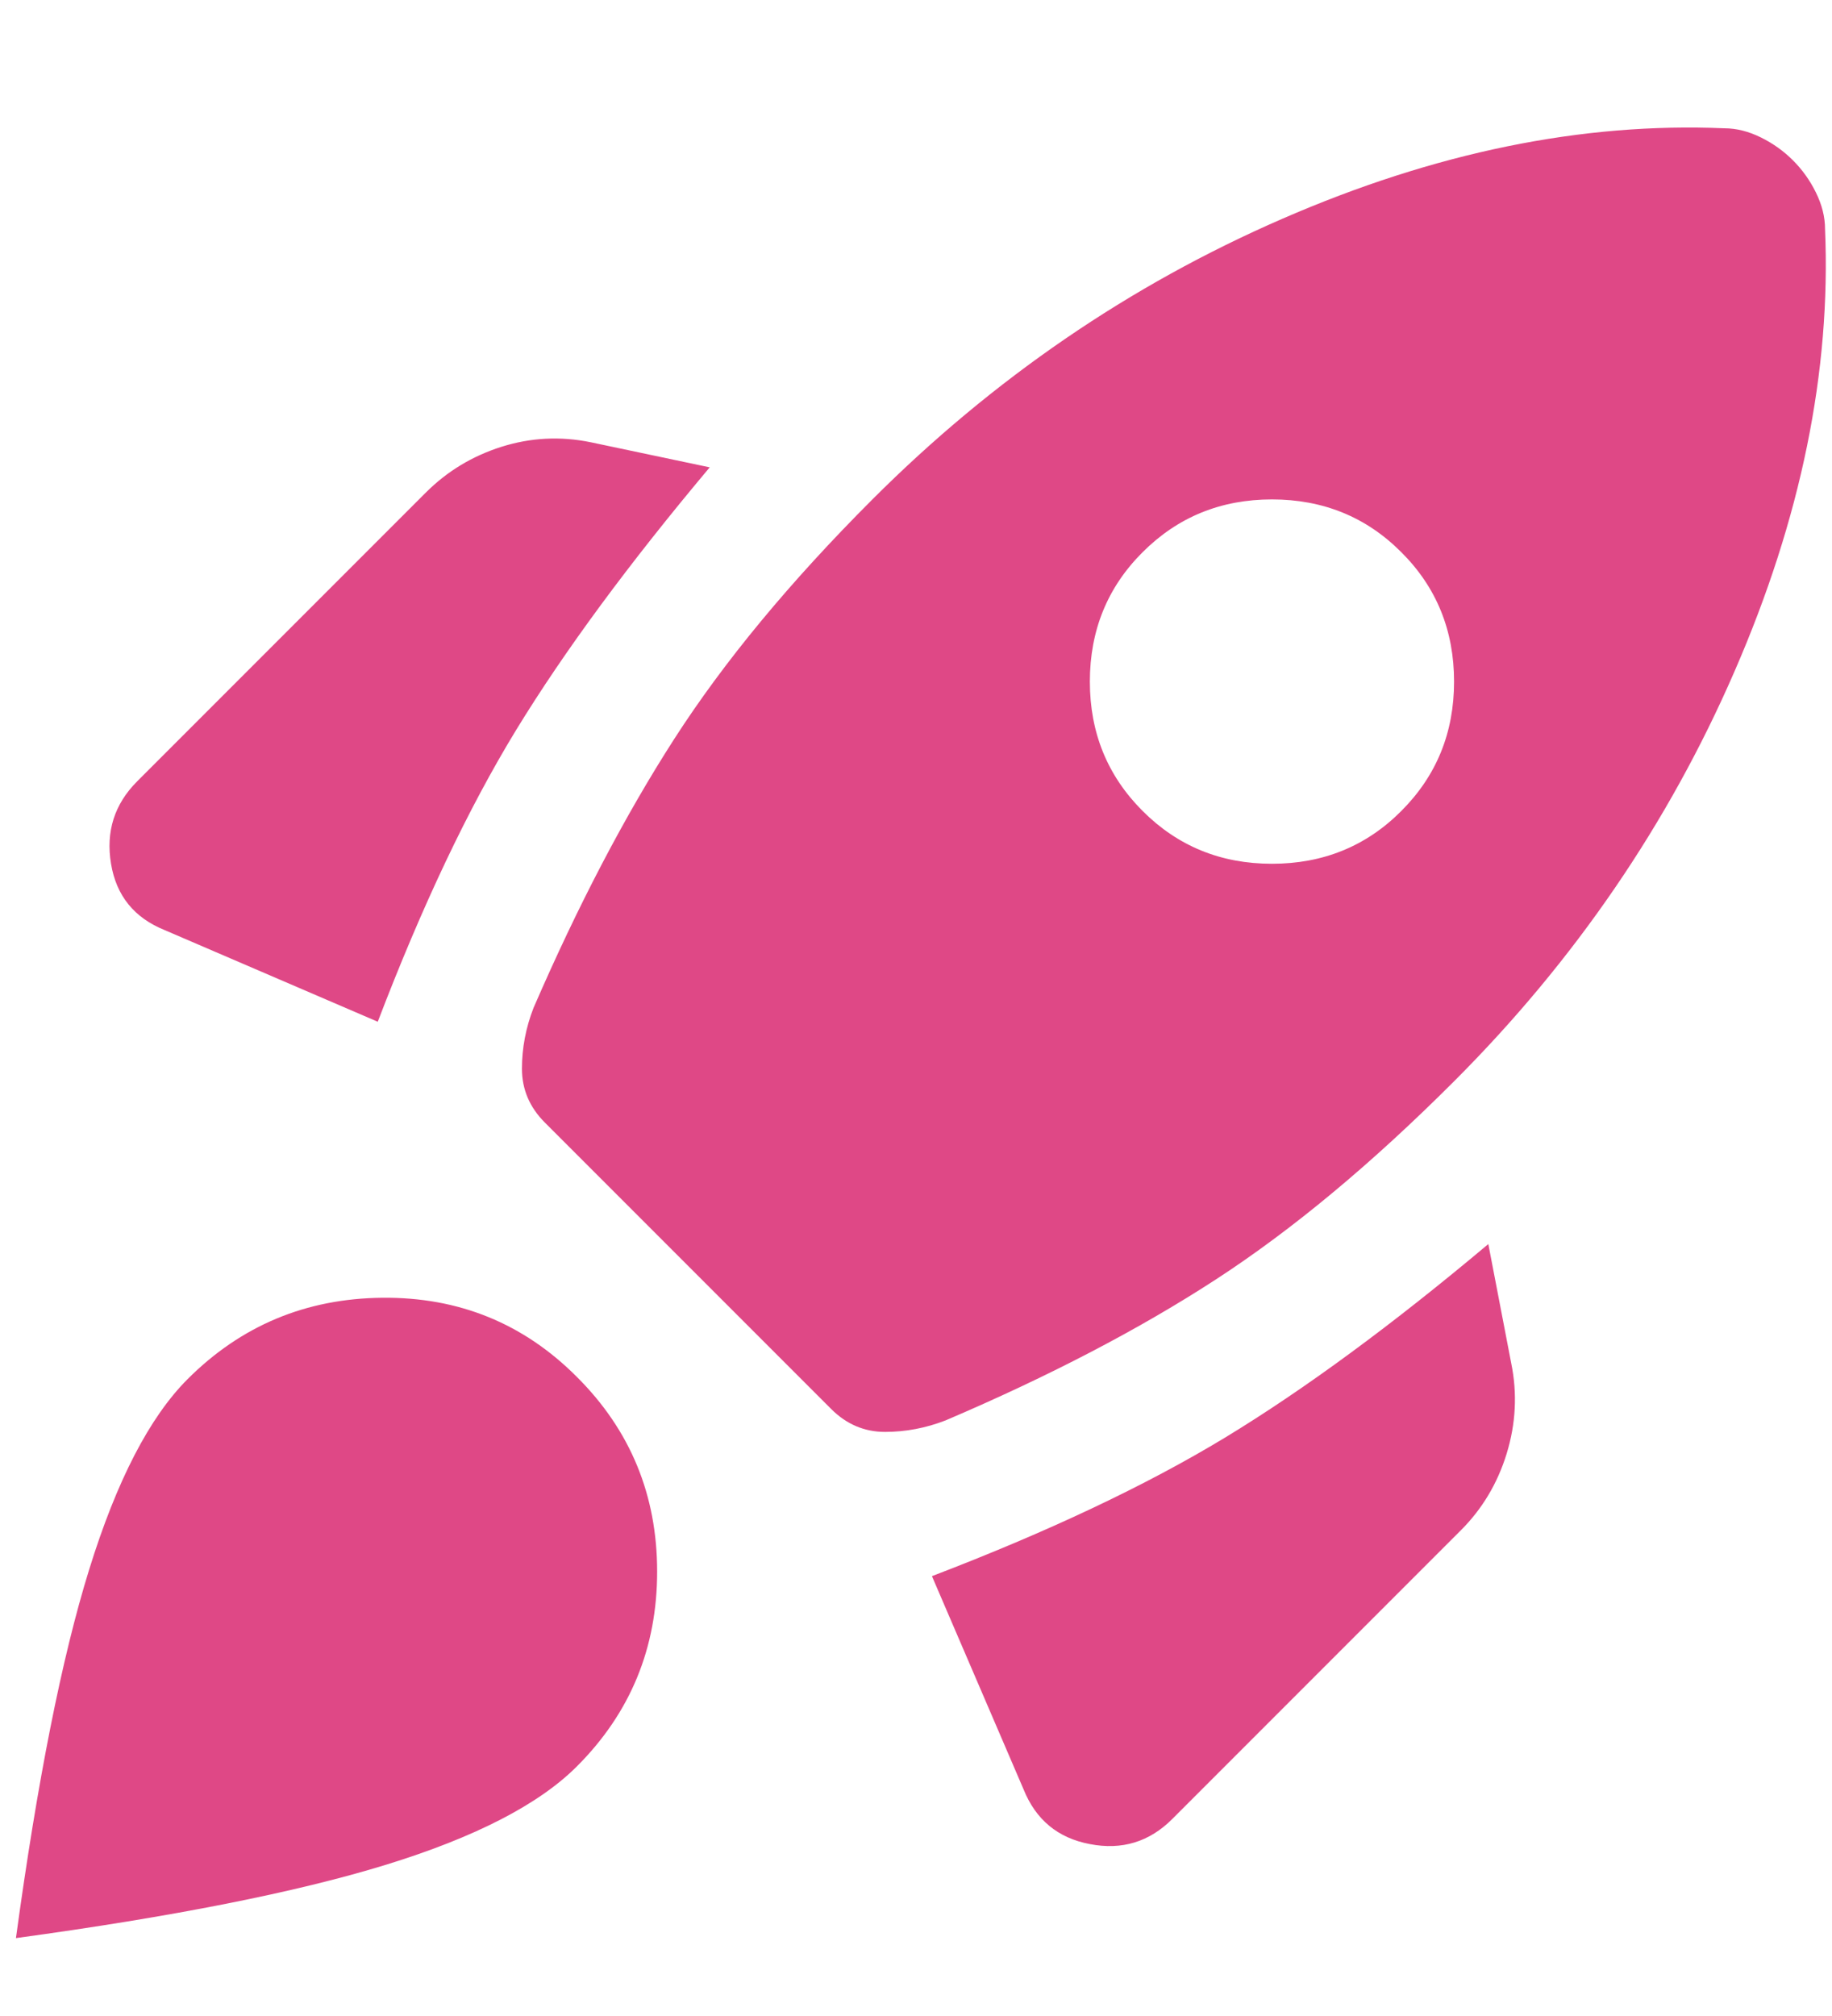 <svg width="10" height="11" viewBox="0 0 10 11" fill="none" xmlns="http://www.w3.org/2000/svg">
<path d="M2.062 5.575L0.899 5.075C0.733 5.008 0.635 4.888 0.606 4.713C0.577 4.538 0.624 4.388 0.749 4.263L2.324 2.688C2.441 2.571 2.579 2.488 2.737 2.438C2.895 2.388 3.058 2.379 3.224 2.413L3.874 2.55C3.433 3.075 3.081 3.552 2.818 3.982C2.556 4.411 2.304 4.942 2.062 5.575ZM9.412 0.7C9.479 0.7 9.545 0.717 9.612 0.75C9.679 0.783 9.737 0.825 9.787 0.875C9.837 0.925 9.879 0.983 9.912 1.05C9.945 1.117 9.962 1.183 9.962 1.25C9.995 2.025 9.831 2.829 9.468 3.663C9.106 4.496 8.595 5.242 7.937 5.9C7.487 6.35 7.054 6.71 6.637 6.981C6.22 7.252 5.729 7.508 5.162 7.75C5.054 7.792 4.943 7.813 4.831 7.813C4.718 7.813 4.62 7.771 4.537 7.688L2.974 6.125C2.891 6.042 2.849 5.944 2.849 5.831C2.849 5.719 2.87 5.608 2.912 5.5C3.154 4.942 3.41 4.452 3.681 4.031C3.952 3.61 4.312 3.175 4.762 2.725C5.42 2.067 6.166 1.556 6.999 1.194C7.833 0.831 8.637 0.667 9.412 0.7ZM6.237 4.425C6.429 4.617 6.664 4.713 6.943 4.713C7.222 4.713 7.458 4.617 7.649 4.425C7.841 4.233 7.937 3.998 7.937 3.719C7.937 3.44 7.841 3.204 7.649 3.013C7.458 2.821 7.222 2.725 6.943 2.725C6.664 2.725 6.429 2.821 6.237 3.013C6.045 3.204 5.949 3.44 5.949 3.719C5.949 3.998 6.045 4.233 6.237 4.425ZM5.087 8.6C5.72 8.358 6.254 8.106 6.687 7.844C7.12 7.581 7.599 7.229 8.124 6.788L8.249 7.438C8.283 7.604 8.274 7.769 8.224 7.932C8.174 8.094 8.091 8.233 7.974 8.35L6.399 9.925C6.274 10.05 6.124 10.096 5.949 10.062C5.774 10.029 5.654 9.929 5.587 9.763L5.087 8.6ZM1.024 7.525C1.316 7.233 1.67 7.085 2.087 7.081C2.504 7.077 2.858 7.221 3.149 7.513C3.441 7.804 3.587 8.158 3.587 8.575C3.587 8.992 3.441 9.346 3.149 9.638C2.941 9.846 2.593 10.025 2.106 10.175C1.618 10.325 0.945 10.458 0.087 10.575C0.204 9.717 0.337 9.046 0.487 8.563C0.637 8.079 0.816 7.733 1.024 7.525Z" fill="#DF4886"/>
</svg>

